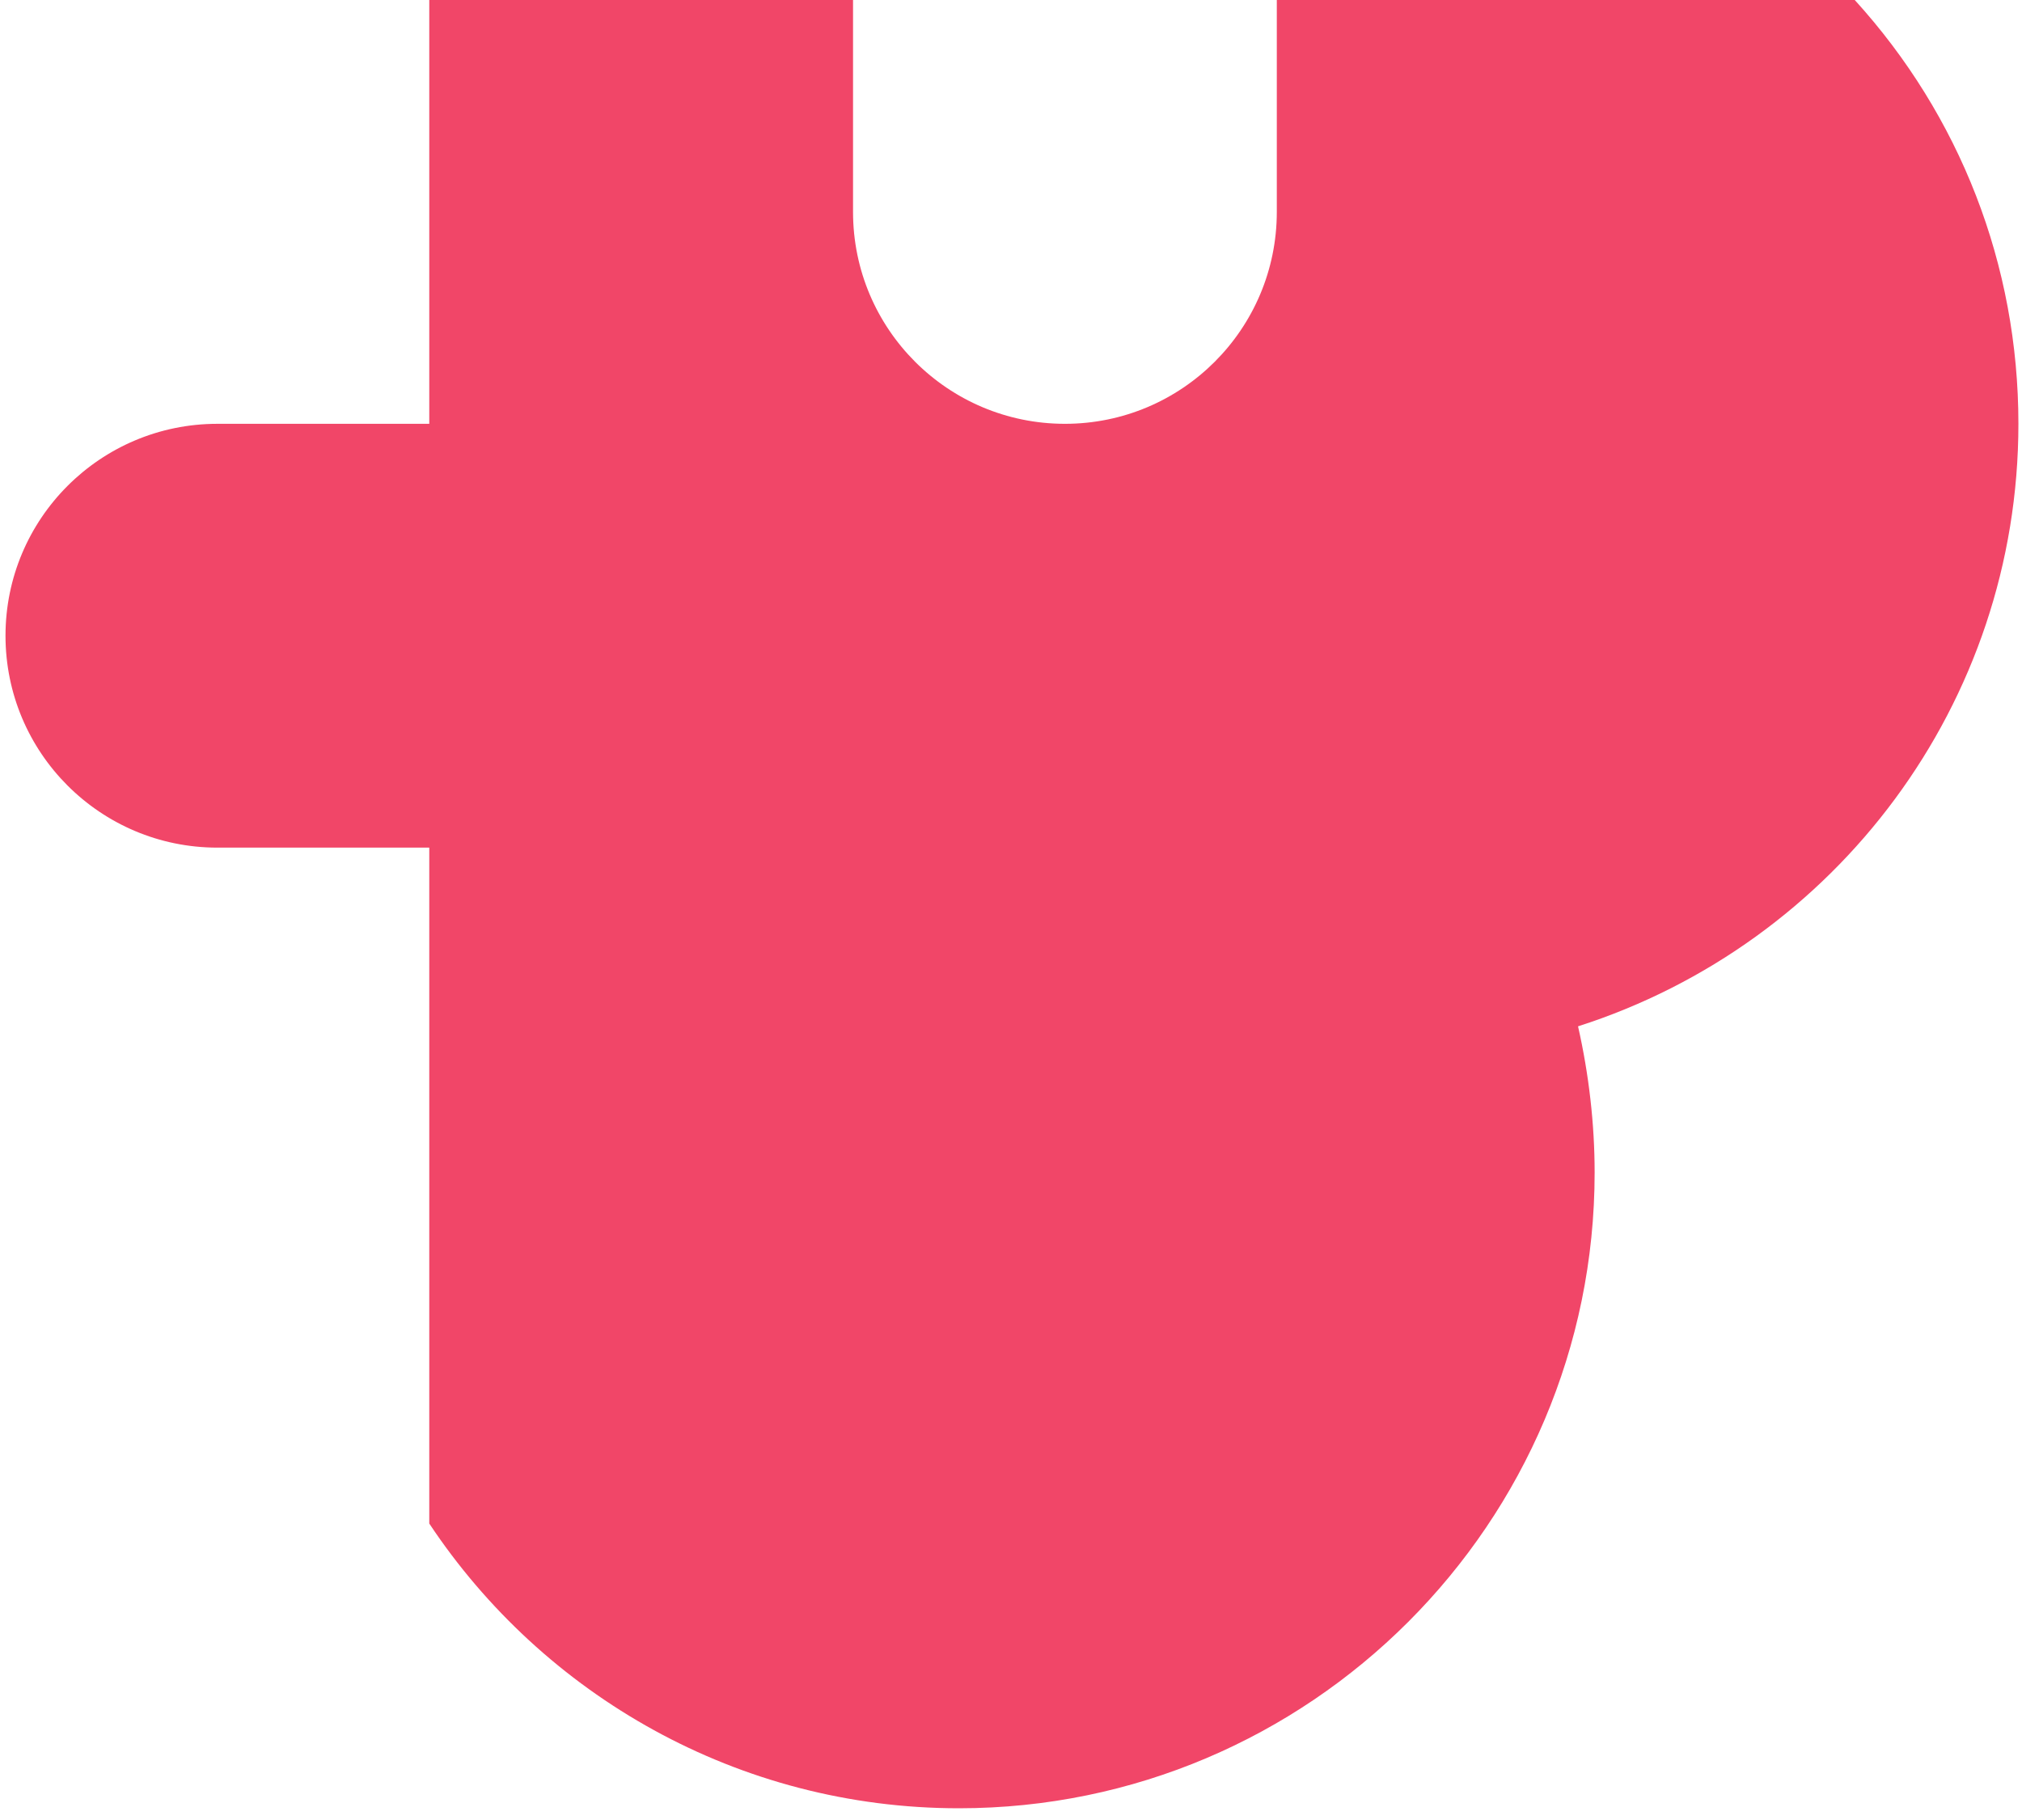<svg width="140" height="126" viewBox="0 0 140 126" fill="none" xmlns="http://www.w3.org/2000/svg">
<path d="M109.261 71.054C110.014 74.379 110.41 77.817 110.41 81.177C110.41 105.447 90.668 125.188 66.398 125.188C51.107 125.188 37.615 117.349 29.722 105.476V58.682H15.052C6.949 58.682 0.381 52.114 0.381 44.011C0.381 35.908 6.949 29.341 15.052 29.341H29.722V0H59.063V14.671C59.063 22.773 65.63 29.341 73.734 29.341C81.837 29.341 88.404 22.773 88.404 14.671V0H128.42C135.702 8.01 139.751 18.328 139.751 29.341C139.751 48.696 127.134 65.328 109.261 71.054Z" fill="#F14668"/>
</svg>
